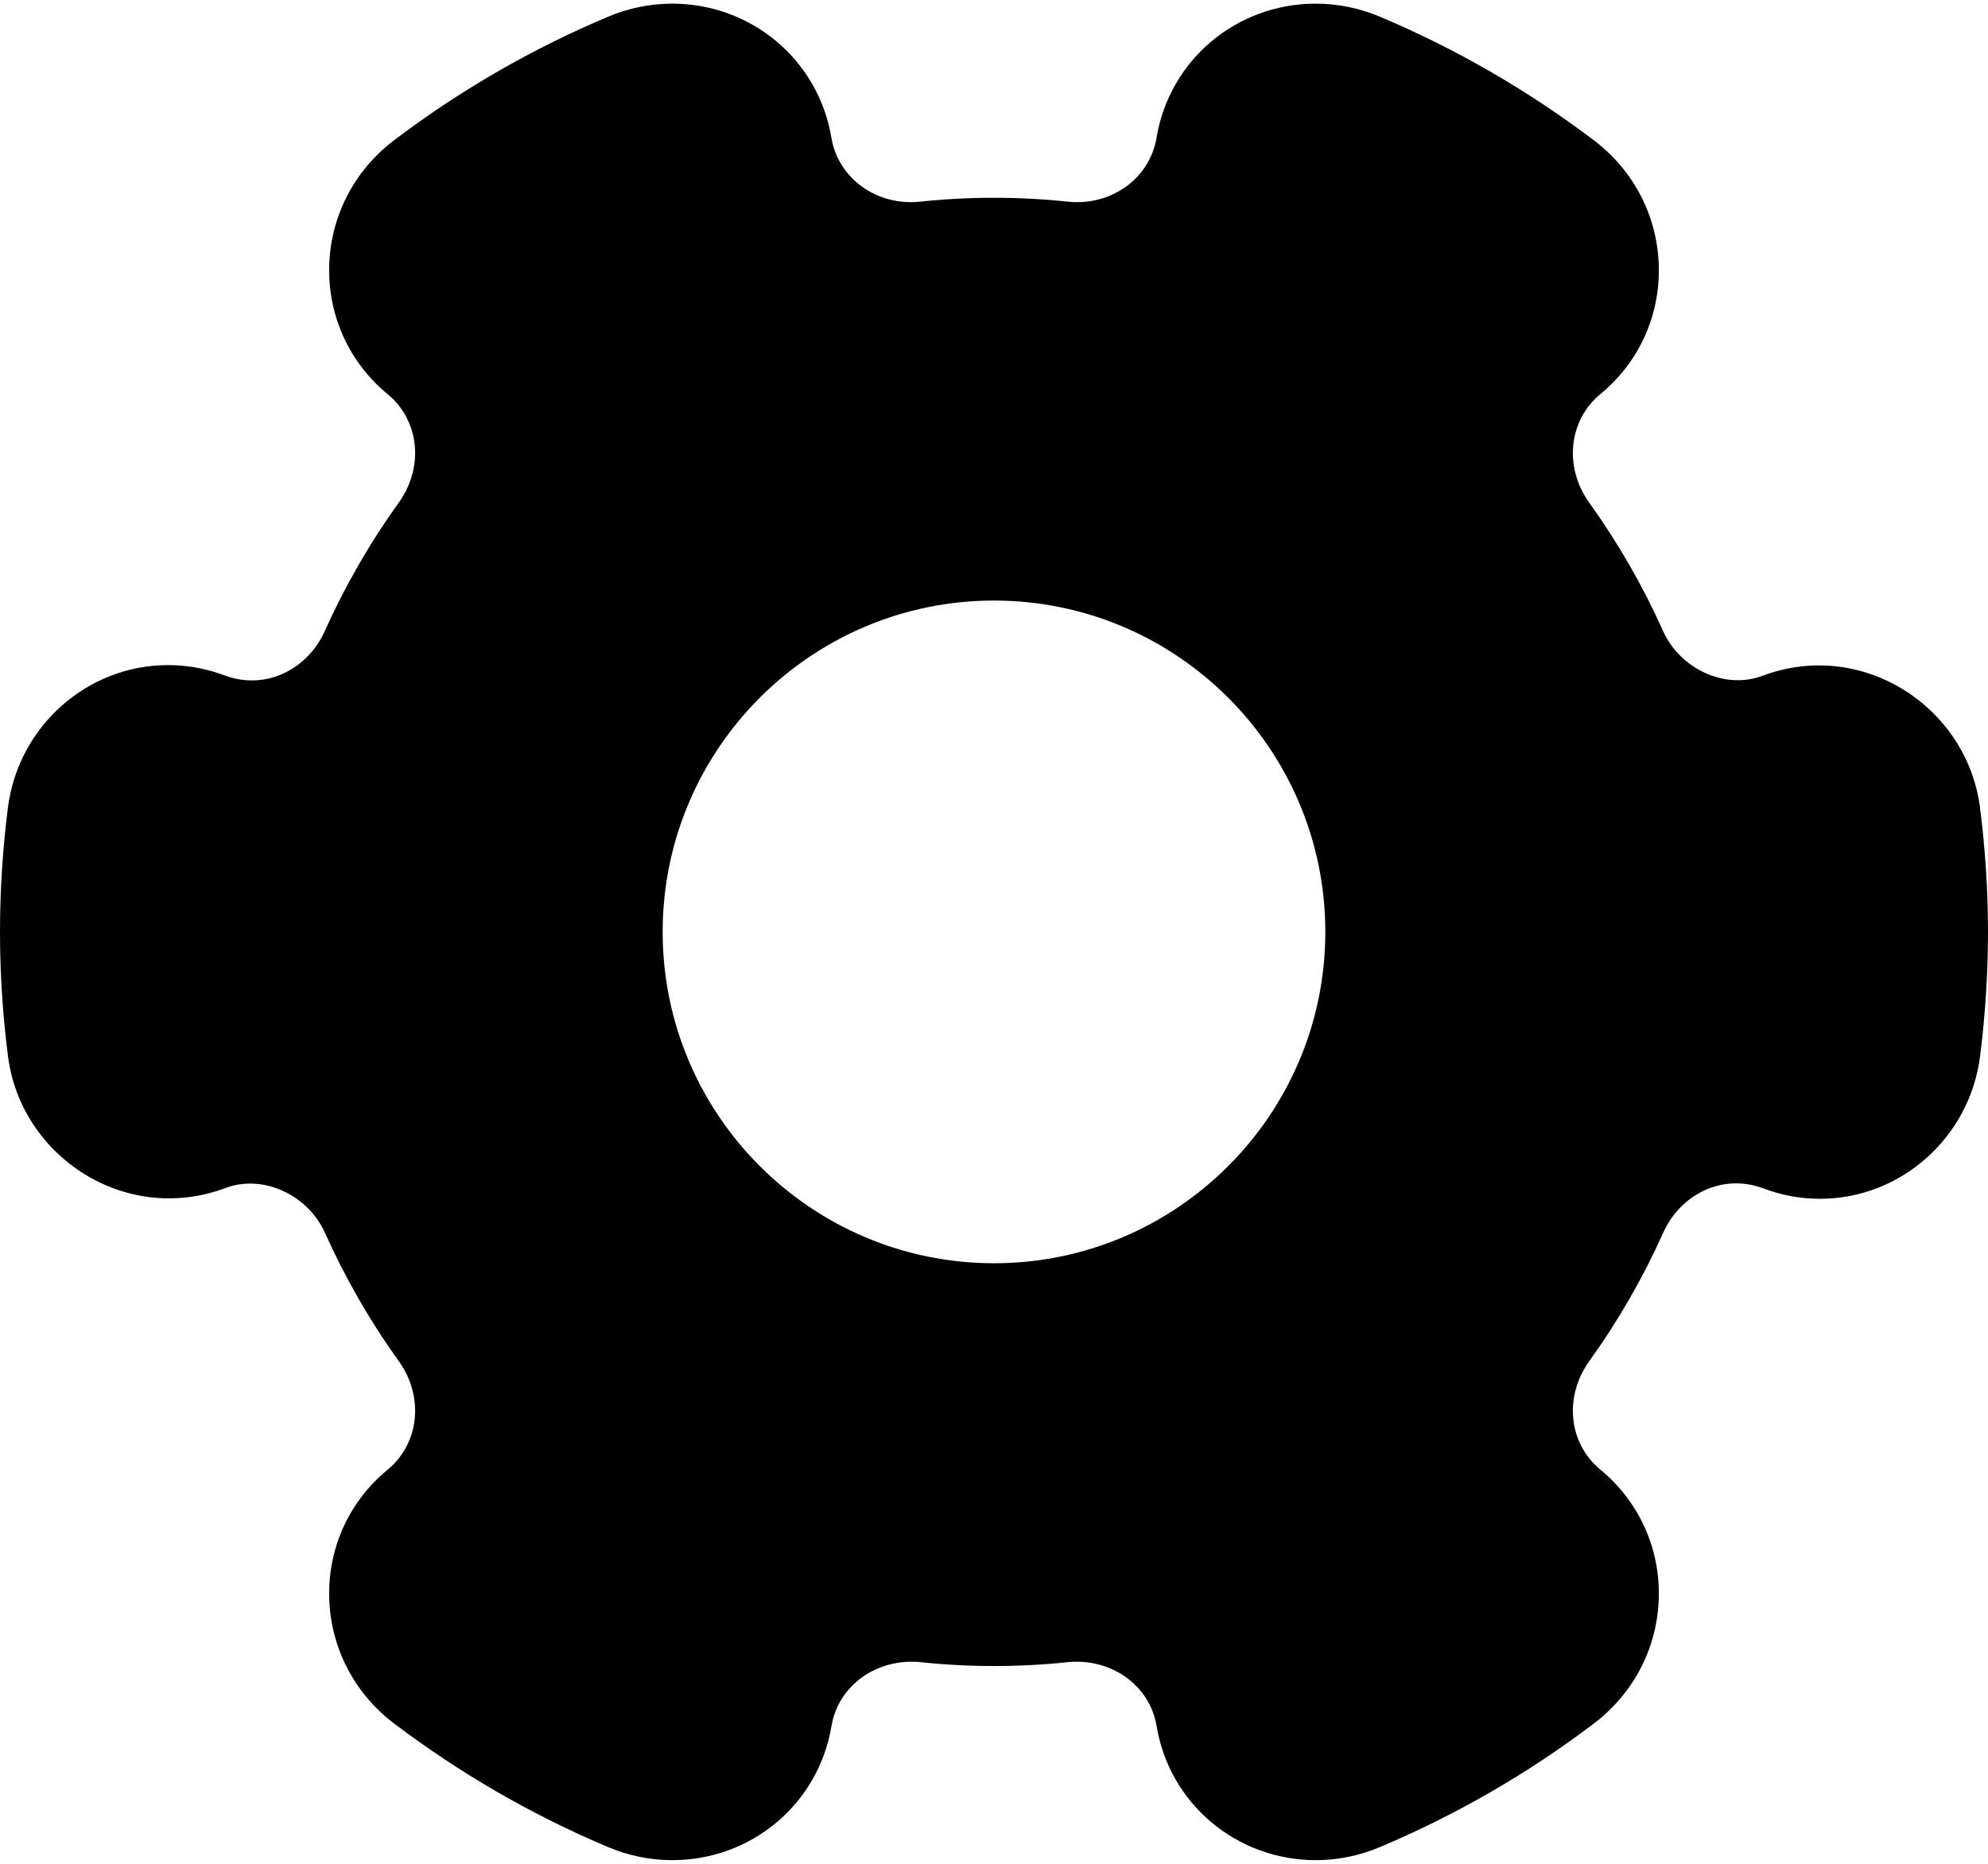<svg viewBox="0 0 512 480" fill="none" xmlns="http://www.w3.org/2000/svg">
    <path d="M509.931 207.915C506.582 182.08 479.68 164.395 453.931 174.038C444.288 177.686 432.683 172.267 428.331 162.539C423.126 150.934 416.747 139.819 409.323 129.494C402.71 120.299 403.968 108.267 412.182 101.483C421.995 93.419 427.478 81.494 427.222 68.8C426.966 55.893 420.886 44.011 410.539 36.16C393.515 23.275 374.955 12.544 355.35 4.288C350.059 2.069 344.513 0.939 338.859 0.939C318.422 0.939 301.184 15.467 297.856 35.478C296.107 45.995 286.144 53.142 274.923 51.926C262.464 50.603 249.494 50.603 237.056 51.926C225.877 53.142 215.872 45.995 214.123 35.478C210.795 15.467 193.558 0.939 173.12 0.939C167.467 0.939 161.92 2.07 156.651 4.288C137.024 12.544 118.464 23.253 101.44 36.16C91.115 44.011 85.035 55.893 84.779 68.779C84.523 81.494 90.006 93.398 99.819 101.504C108.054 108.267 109.27 120.299 102.678 129.472C95.254 139.797 88.854 150.912 83.649 162.517C79.297 172.245 68.545 177.962 57.814 173.93C53.121 172.181 48.235 171.285 43.286 171.285C22.465 171.285 4.758 187.029 2.049 207.914C0.704 218.496 0 229.312 0 240C0 250.688 0.704 261.504 2.069 272.085C5.397 297.898 32.277 315.584 58.069 305.962C67.69 302.314 79.317 307.733 83.669 317.461C88.874 329.066 95.253 340.181 102.677 350.506C109.29 359.701 108.032 371.733 99.818 378.517C90.005 386.581 84.522 398.506 84.778 411.2C85.034 424.107 91.114 435.989 101.461 443.84C118.485 456.725 137.045 467.456 156.65 475.712C161.941 477.931 167.487 479.061 173.141 479.061C193.578 479.061 210.816 464.533 214.144 444.522C215.893 434.005 225.877 426.965 237.077 428.074C249.514 429.397 262.485 429.397 274.944 428.074C286.165 426.943 296.128 434.005 297.877 444.522C301.205 464.533 318.442 479.039 338.88 479.061C344.533 479.061 350.08 477.93 355.349 475.712C374.954 467.456 393.536 456.747 410.538 443.84C420.863 435.989 426.965 424.107 427.221 411.221C427.477 398.506 421.994 386.602 412.181 378.496C403.946 371.733 402.73 359.701 409.322 350.528C416.746 340.203 423.146 329.088 428.351 317.483C432.703 307.734 443.476 302.038 454.186 306.07C458.879 307.841 463.765 308.737 468.714 308.737C489.535 308.737 507.242 292.993 509.951 272.108C511.296 261.397 512 250.624 512 240C512 229.376 511.296 218.603 509.931 207.915ZM256 325.333C208.939 325.333 170.667 287.061 170.667 240C170.667 192.939 208.939 154.667 256 154.667C303.061 154.667 341.333 192.939 341.333 240C341.333 287.061 303.061 325.333 256 325.333Z" fill="currentColor"/>
</svg>
